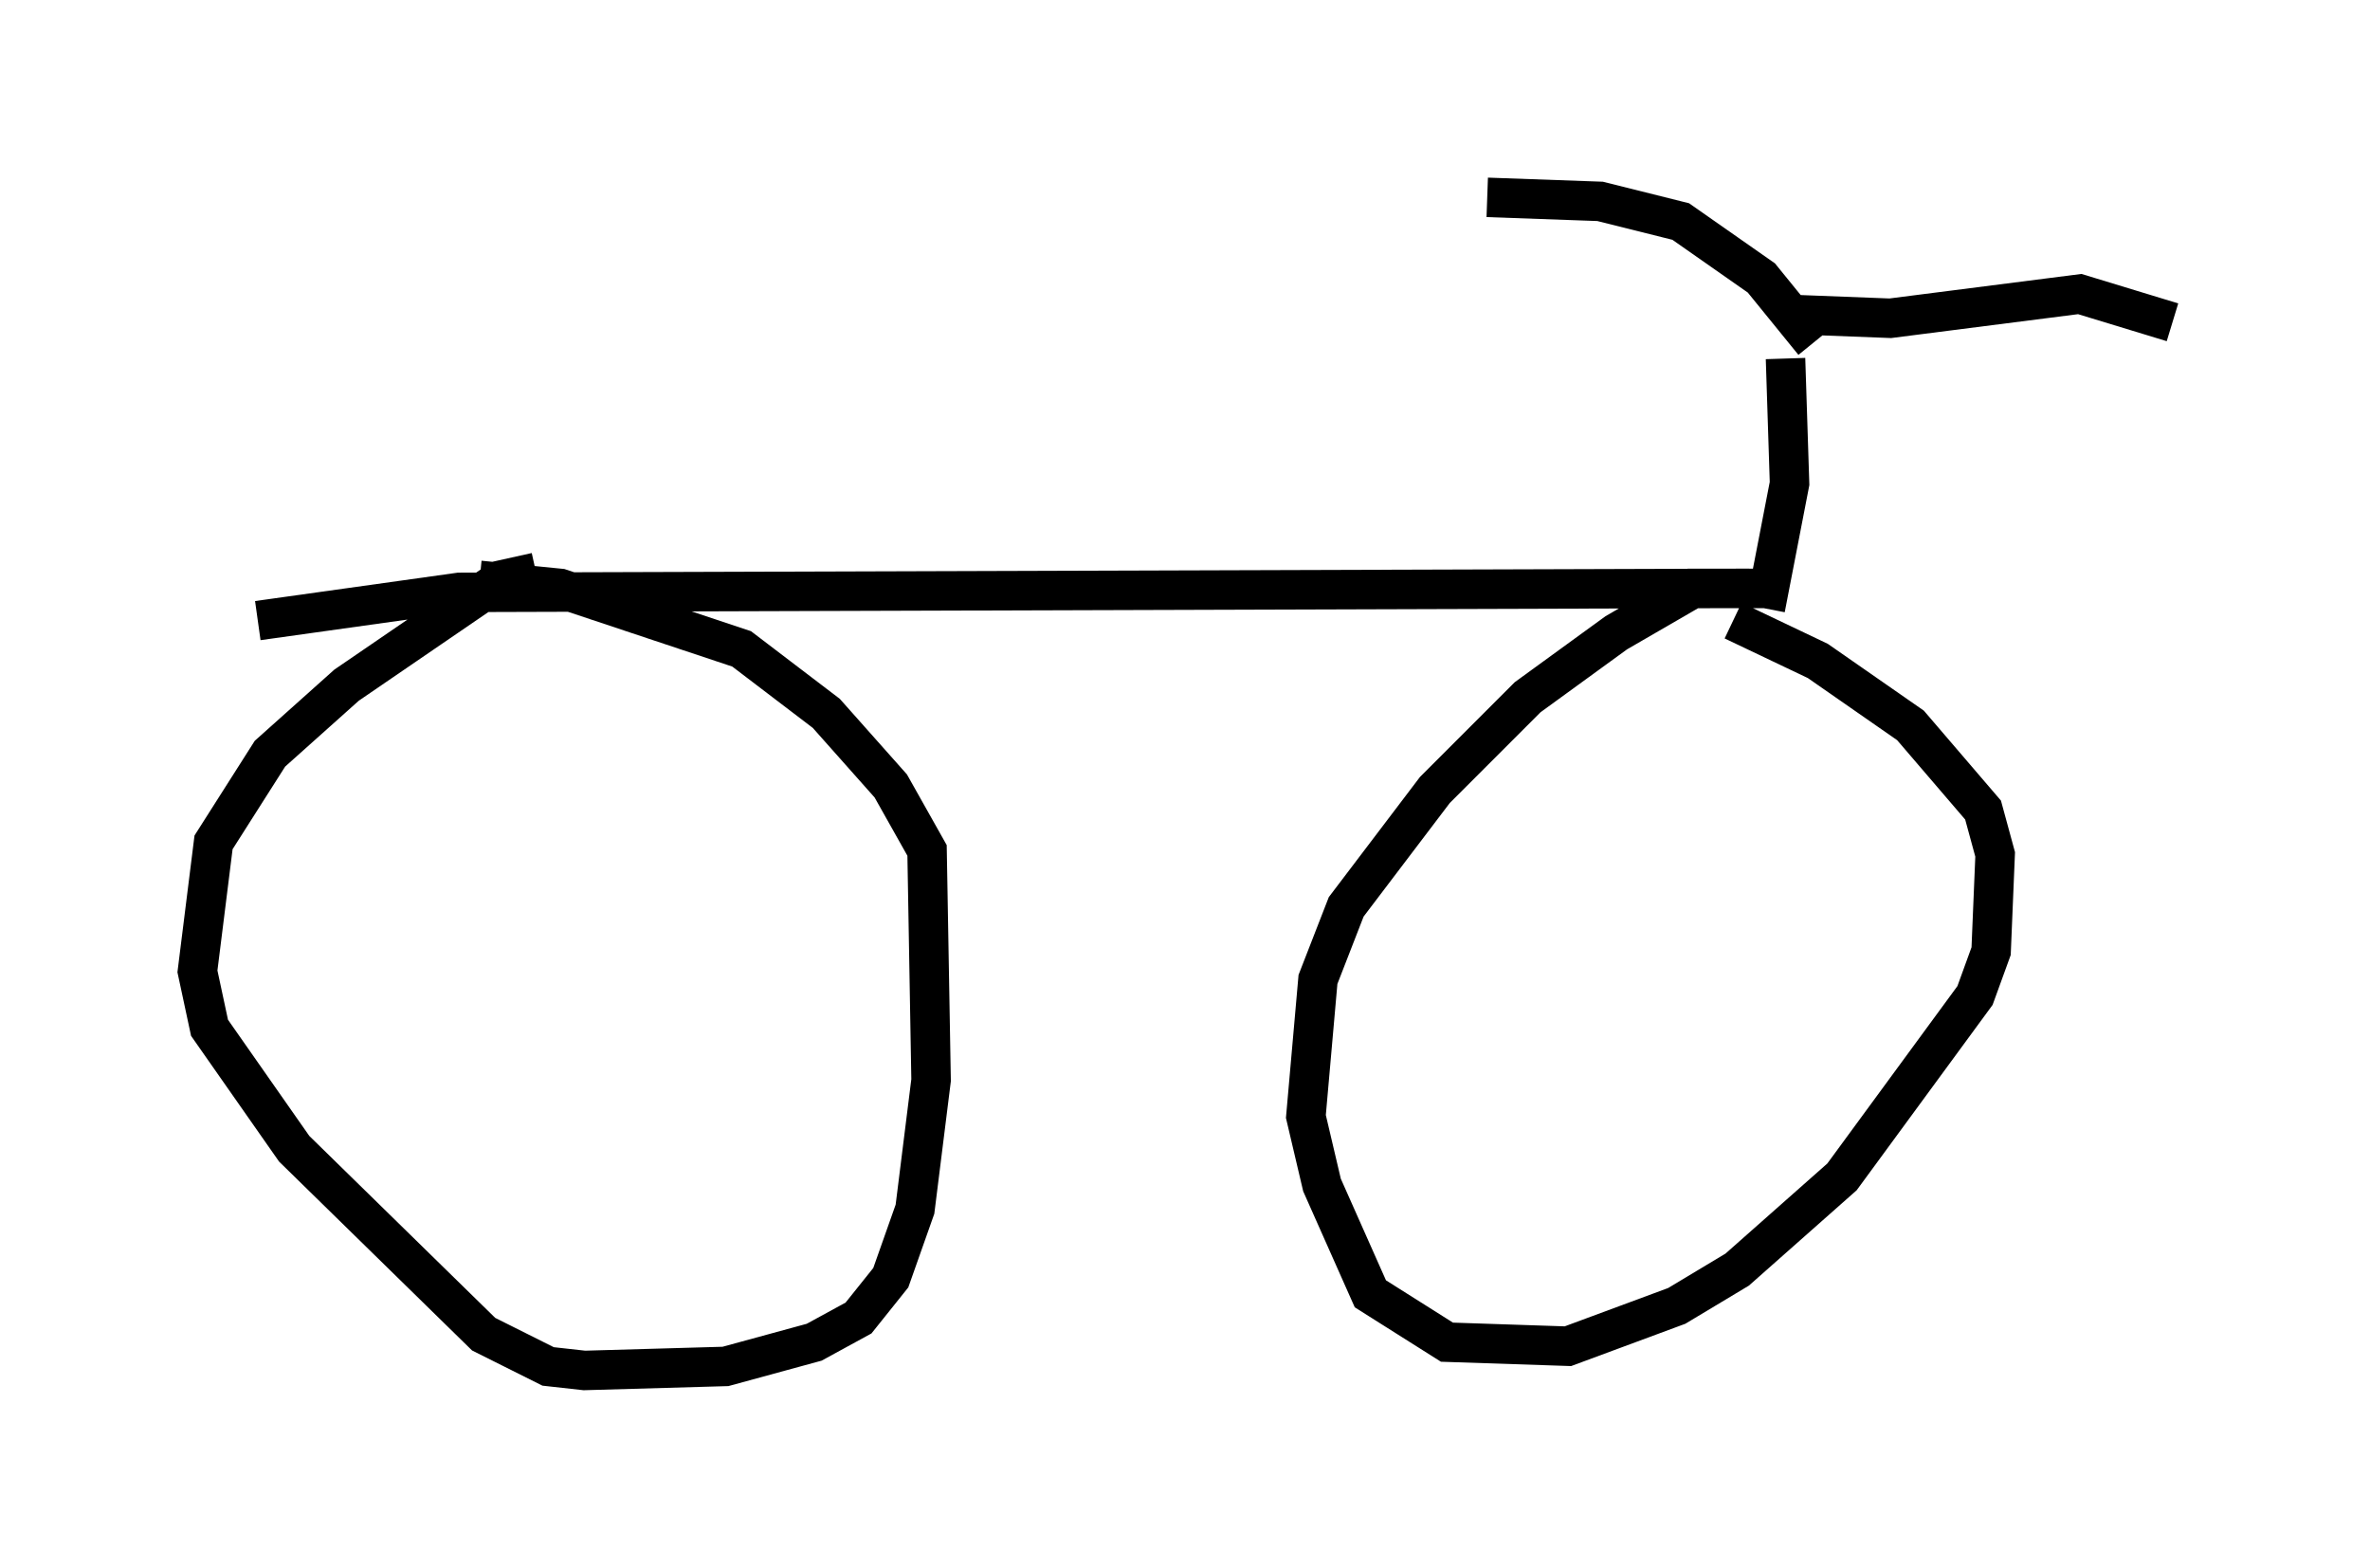 <?xml version="1.0" encoding="utf-8" ?>
<svg baseProfile="full" height="39.707" version="1.1" width="60.021" xmlns="http://www.w3.org/2000/svg" xmlns:ev="http://www.w3.org/2001/xml-events" xmlns:xlink="http://www.w3.org/1999/xlink"><defs /><rect fill="white" height="39.707" width="60.021" x="0" y="0" /><path d="M14.188, 14.902 m-0.613, -0.408 l-0.919, 0.204 -3.879, 2.654 l-1.94, 1.735 -1.429, 2.246 l-0.408, 3.267 0.306, 1.429 l2.144, 3.063 4.798, 4.696 l1.633, 0.817 0.919, 0.102 l3.573, -0.102 2.246, -0.613 l1.123, -0.613 0.817, -1.021 l0.613, -1.735 0.408, -3.267 l-0.102, -5.819 -0.919, -1.633 l-1.633, -1.838 -2.144, -1.633 l-4.594, -1.531 -2.042, -0.204 m32.565, 0.204 l-1.838, 0.0 -1.94, 1.123 l-2.246, 1.633 -2.348, 2.348 l-2.246, 2.96 -0.715, 1.838 l-0.306, 3.471 0.408, 1.735 l1.225, 2.756 1.94, 1.225 l3.063, 0.102 2.756, -1.021 l1.531, -0.919 2.654, -2.348 l3.369, -4.594 0.408, -1.123 l0.102, -2.45 -0.306, -1.123 l-1.838, -2.144 -2.348, -1.633 l-2.144, -1.021 m-37.363, 0.0 l5.104, -0.715 32.667, -0.102 m0.408, 0.51 l0.613, -3.165 -0.102, -3.165 m0.715, -0.408 l-1.327, -1.633 -2.042, -1.429 l-2.042, -0.51 -2.858, -0.102 m7.554, 2.96 l2.654, 0.102 4.798, -0.613 l2.348, 0.715 " fill="none" stroke="black" stroke-width="1" /></svg>